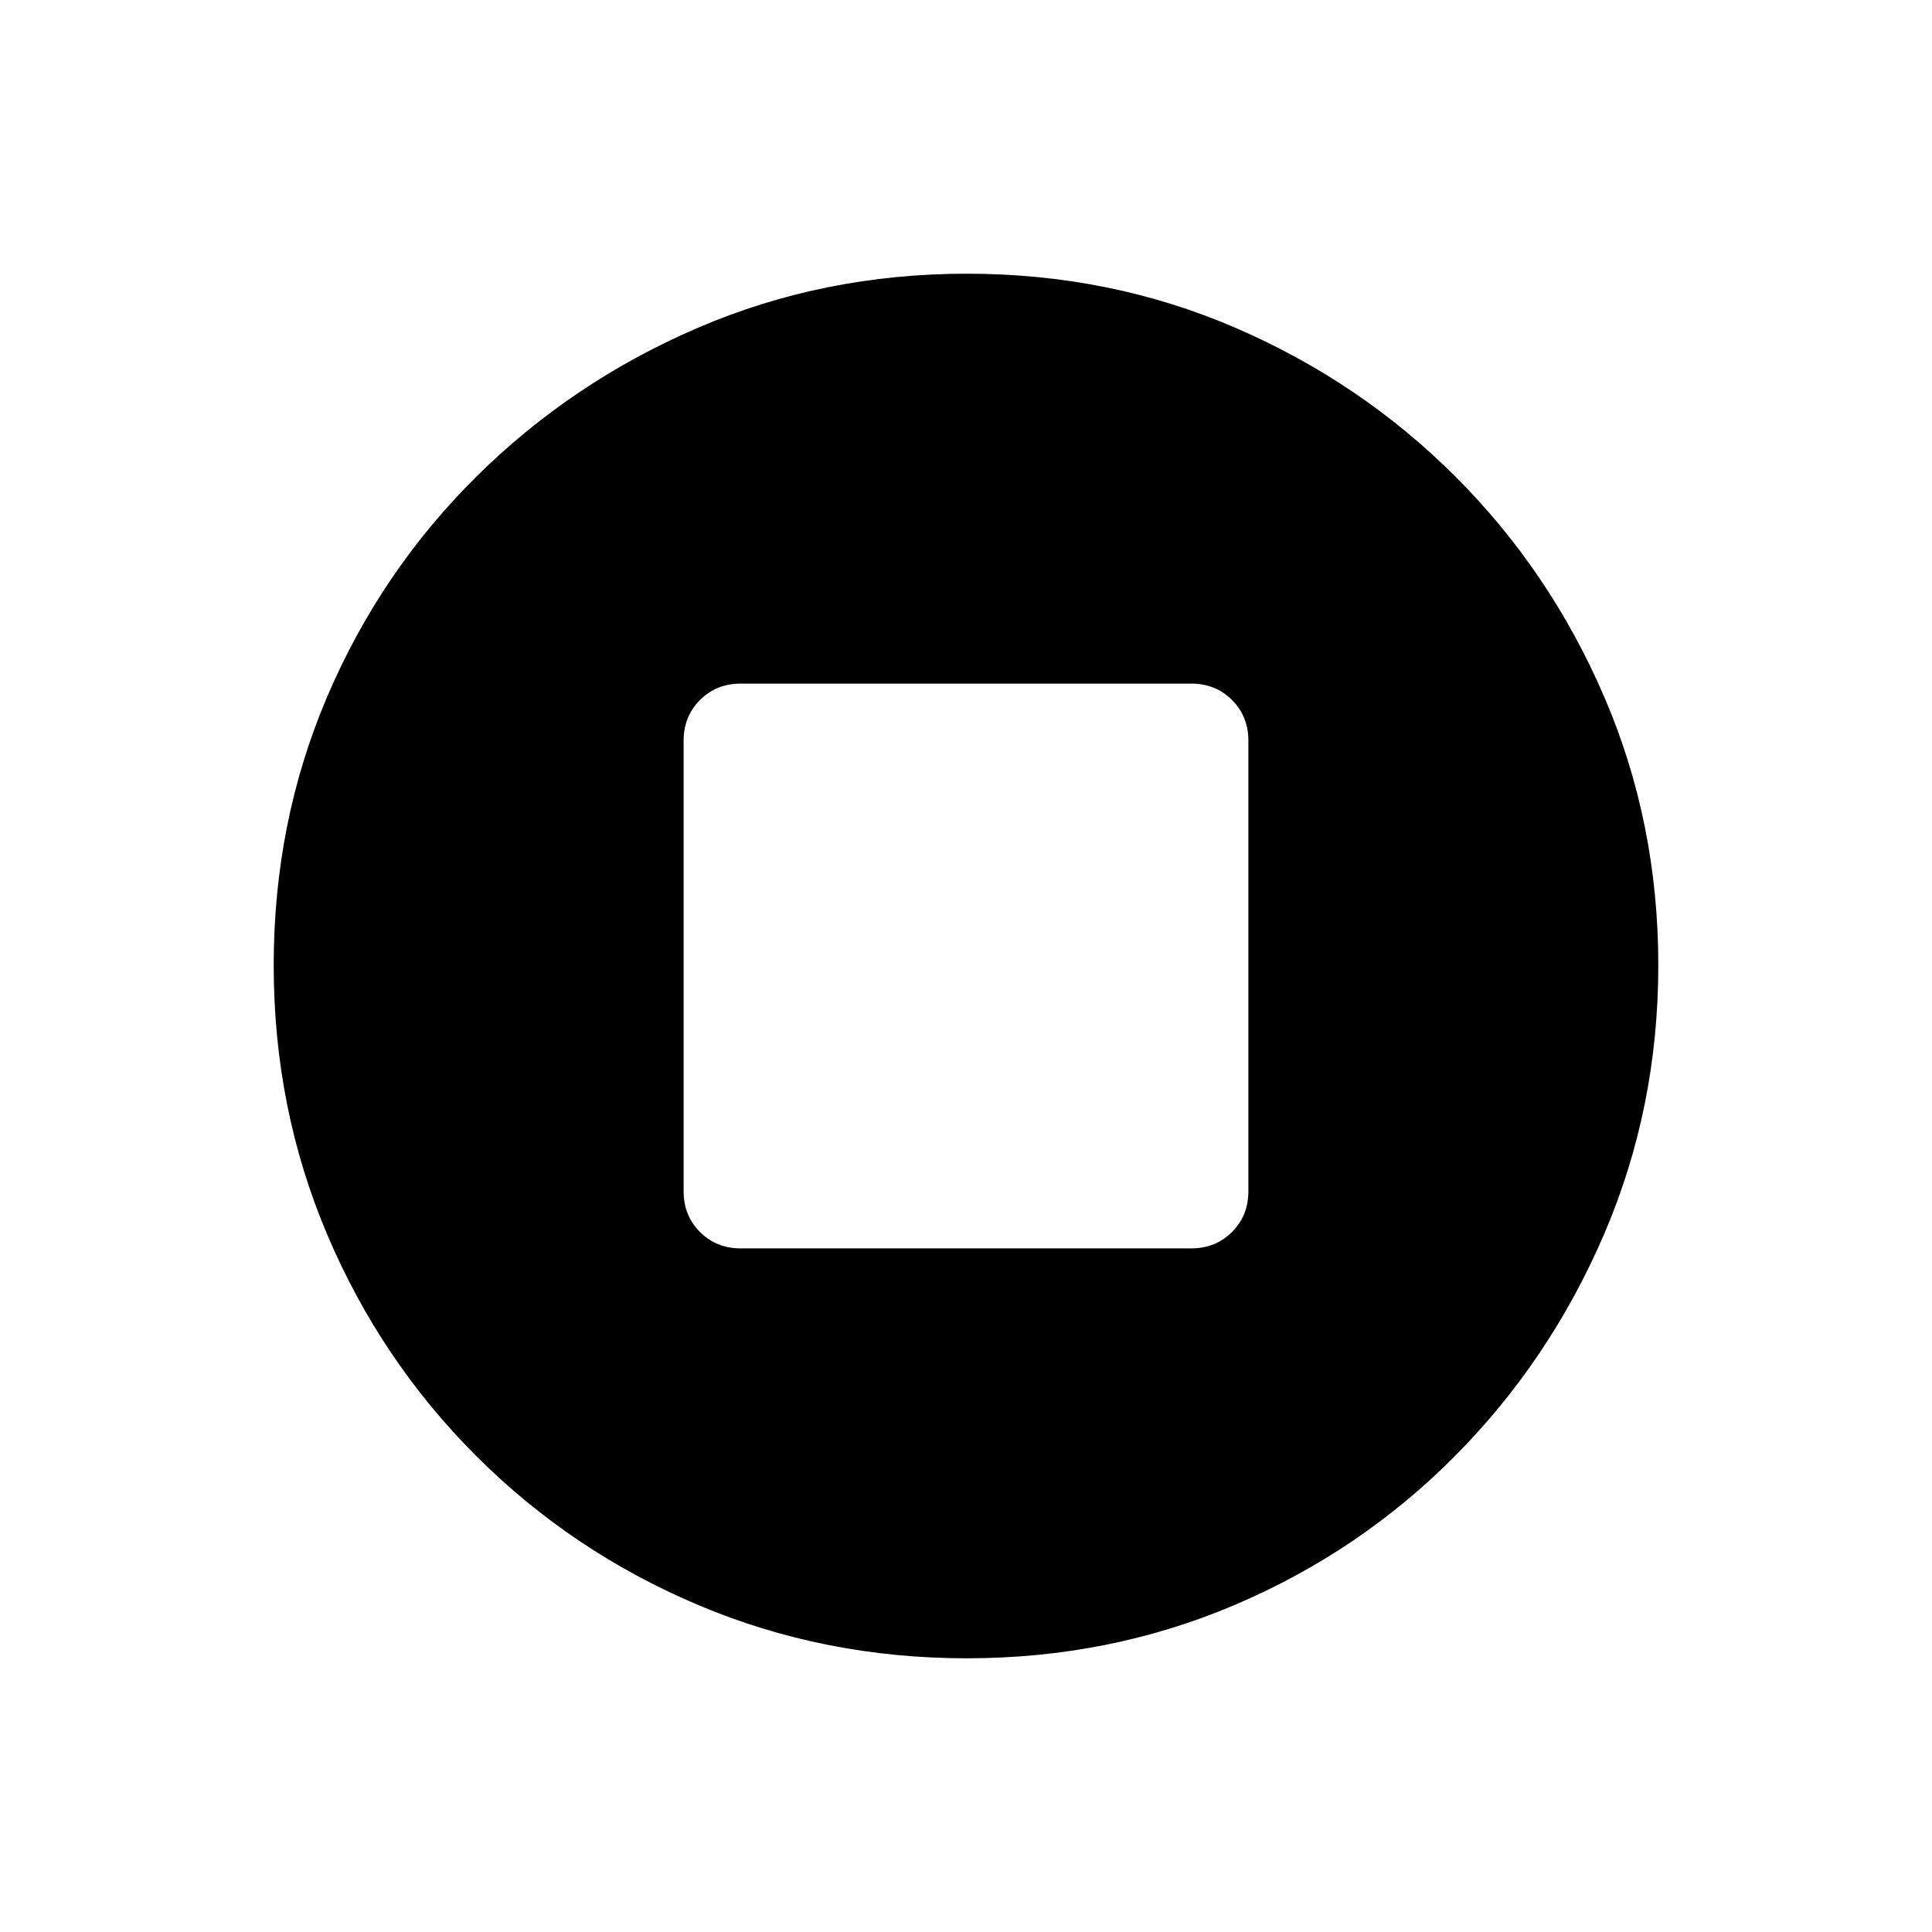 <svg xmlns="http://www.w3.org/2000/svg" height="20" viewBox="0 -960 960 960" width="20"><path d="M368-339.69h224q12.03 0 20.17-8.14 8.14-8.14 8.14-20.17v-224q0-12.03-8.14-20.17-8.14-8.14-20.17-8.14H368q-12.03 0-20.17 8.14-8.14 8.14-8.14 20.17v224q0 12.03 8.14 20.17 8.14 8.14 20.17 8.14ZM480.35-136q-70.89 0-133.58-26.54-62.69-26.54-110.19-74.04-47.5-47.5-74.04-110.08Q136-409.24 136-480.39q0-71.15 26.54-133.34t74.04-109.31q47.5-47.11 110.08-74.04Q409.24-824 480.39-824q71.15 0 133.39 26.84 62.23 26.84 109.36 73.92t73.99 109.48Q824-551.36 824-480.41q0 70.95-26.92 133.64-26.93 62.69-74.04 110.19-47.12 47.5-109.46 74.04Q551.23-136 480.35-136Z"/></svg>